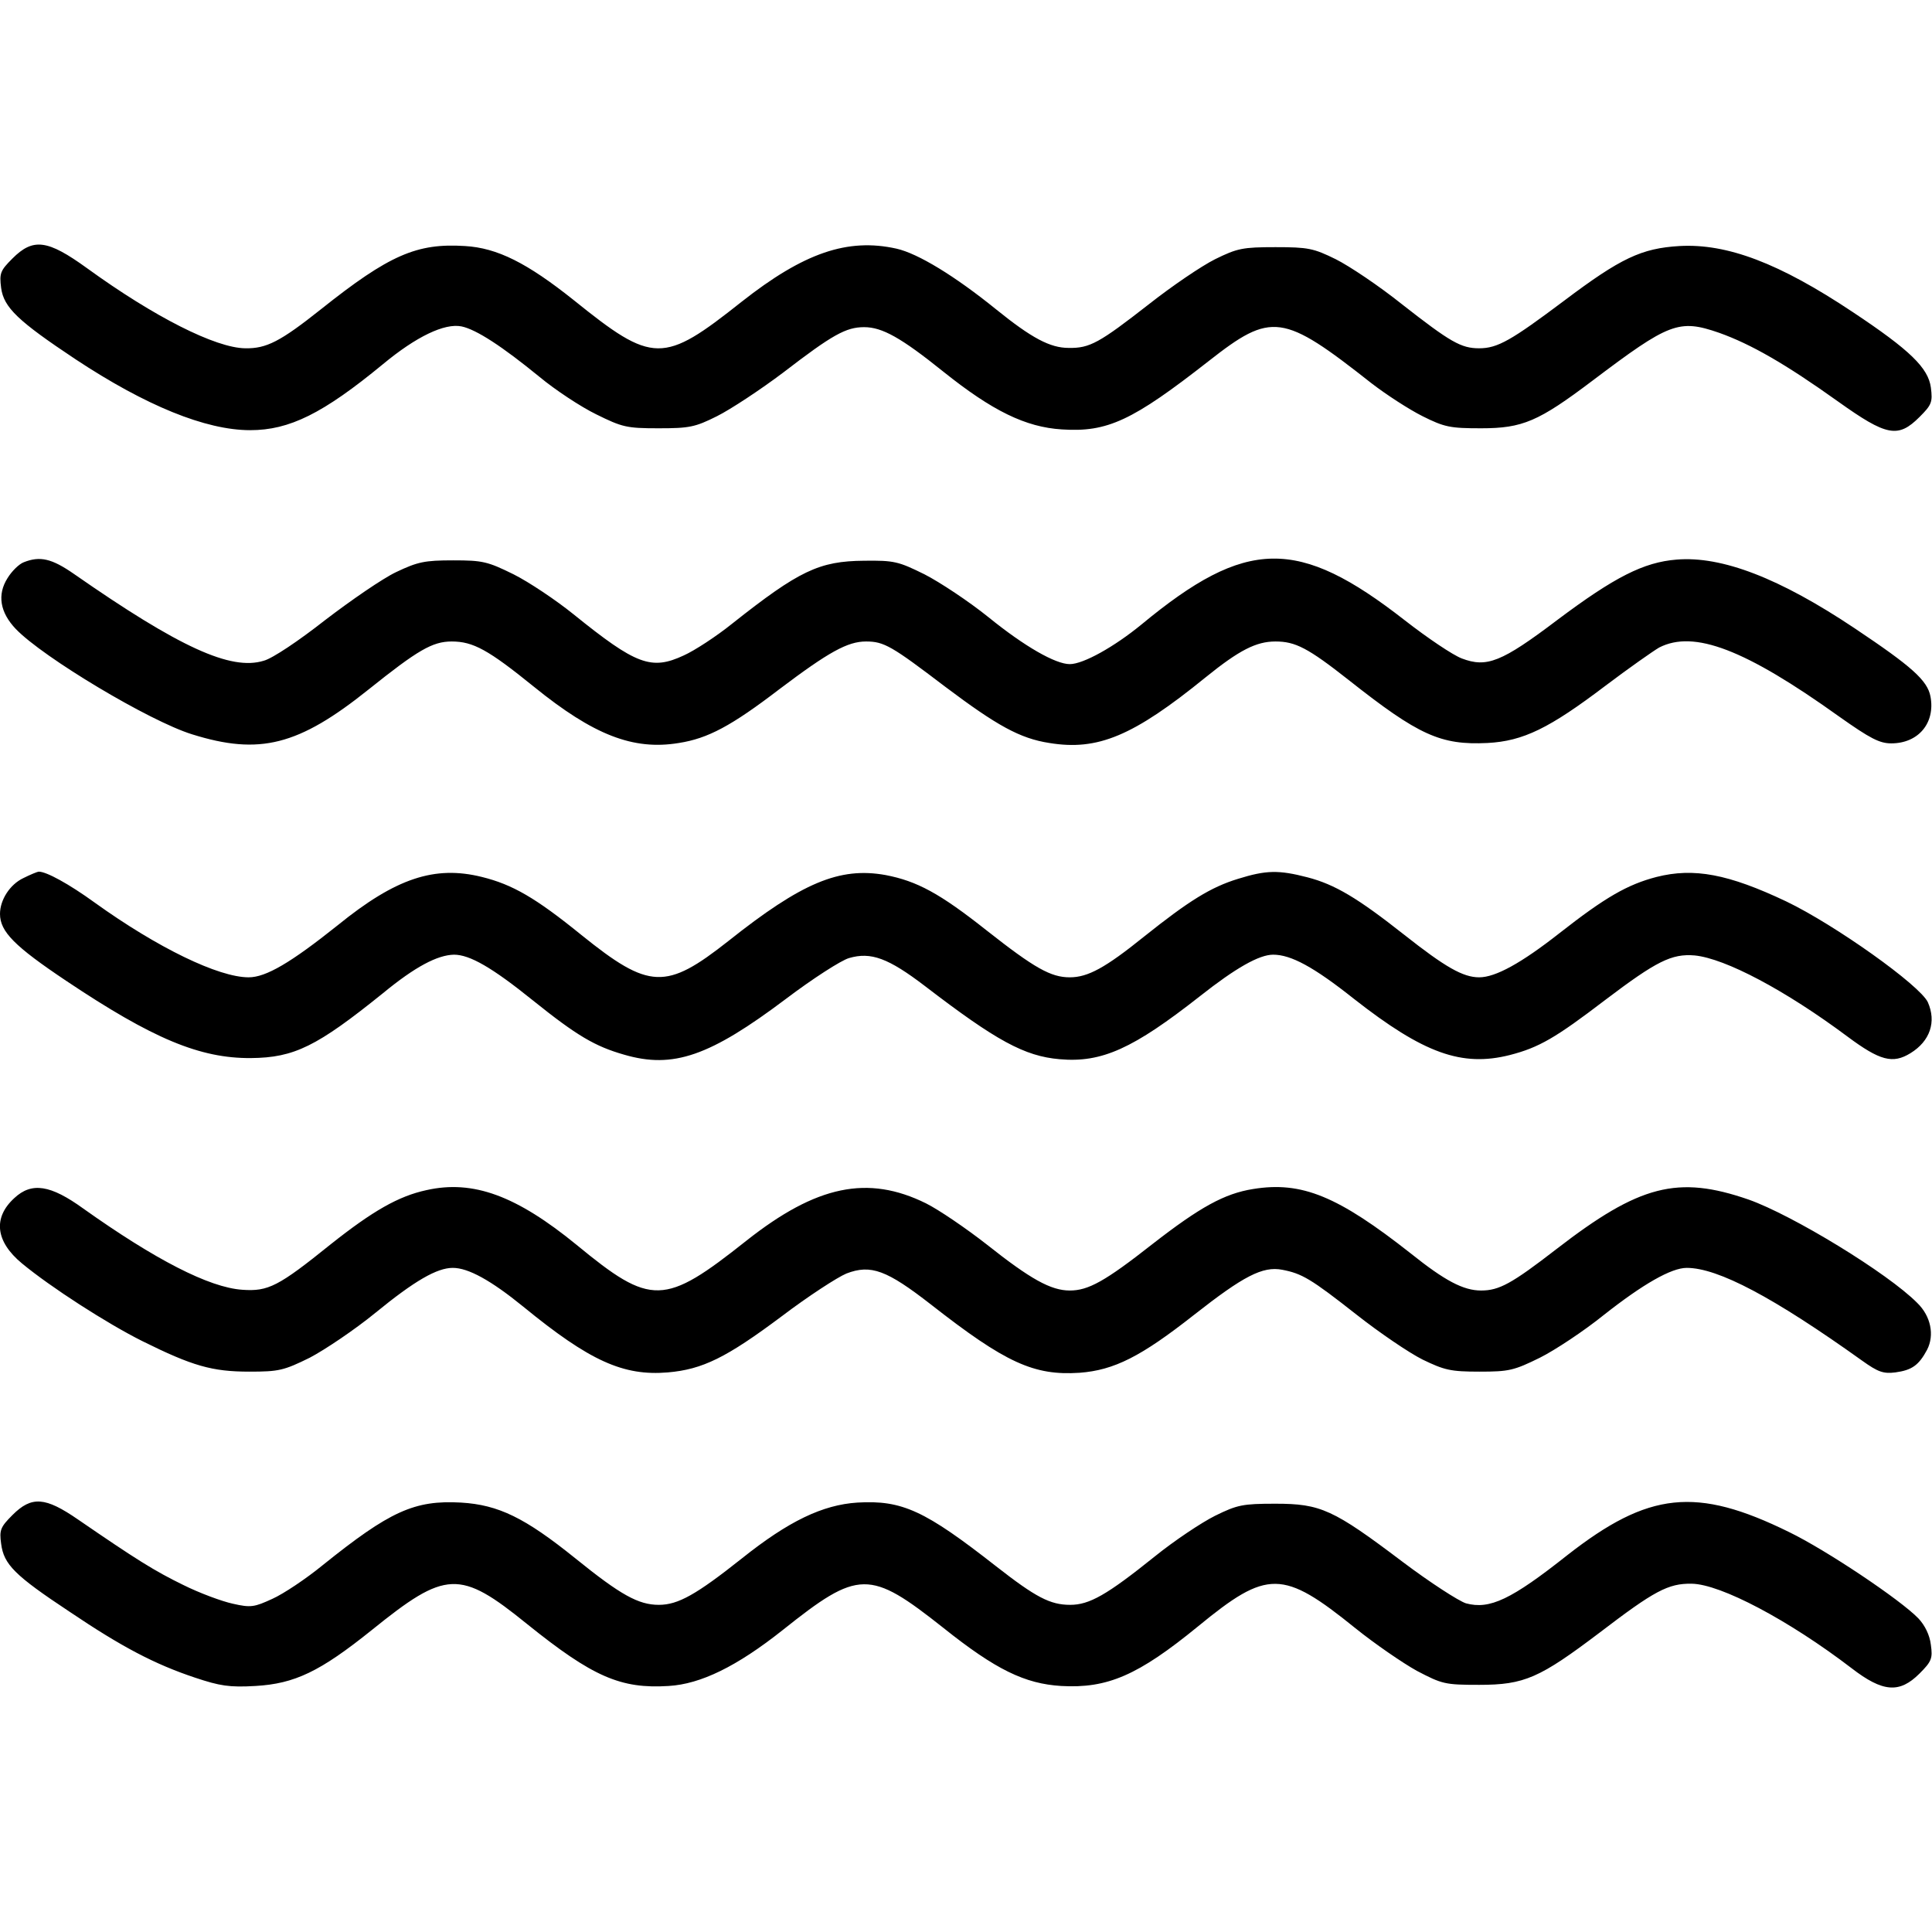 <?xml version="1.0" standalone="no"?>
<!DOCTYPE svg PUBLIC "-//W3C//DTD SVG 20010904//EN"
 "http://www.w3.org/TR/2001/REC-SVG-20010904/DTD/svg10.dtd">
<svg version="1.0" xmlns="http://www.w3.org/2000/svg"
 width="512pt" height="512pt" viewBox="0 0 512 512"
 preserveAspectRatio="xMidYMid meet">

<g transform="translate(0,512) scale(0.1,-0.1)"
fill="#000000" stroke="none">
<path d="M33 4435 c-32 -32 -35 -39 -30 -78 7 -52 45 -88 197 -189 186 -123
345 -188 463 -188 104 0 193 44 352 175 88 73 163 109 208 100 39 -8 108 -53
207 -134 41 -34 109 -79 150 -99 69 -34 80 -37 165 -37 82 0 97 3 155 32 36
18 115 70 176 116 130 100 166 120 214 120 48 0 98 -28 210 -118 130 -104 218
-147 314 -153 121 -8 187 23 389 181 167 131 196 127 432 -59 39 -30 99 -69
135 -87 58 -29 73 -32 155 -32 110 0 152 18 295 126 204 154 229 164 336 127
84 -30 175 -82 315 -182 129 -92 159 -98 216 -41 32 32 35 39 30 78 -7 52 -55
99 -207 200 -195 130 -333 182 -459 175 -101 -6 -156 -32 -306 -145 -140 -105
-176 -126 -225 -126 -48 0 -76 16 -205 117 -60 48 -139 101 -175 119 -59 29
-73 32 -160 32 -87 0 -101 -3 -160 -32 -36 -18 -114 -71 -175 -119 -132 -103
-157 -117 -213 -116 -49 0 -98 26 -192 102 -110 89 -207 148 -264 161 -130 29
-246 -11 -411 -141 -208 -165 -234 -165 -445 5 -123 98 -202 138 -288 143
-127 8 -200 -23 -382 -168 -107 -85 -144 -104 -200 -103 -79 1 -241 83 -419
212 -105 76 -143 81 -198 26z"/>
<path d="M63 3630 c-13 -5 -32 -24 -43 -42 -28 -44 -20 -91 22 -135 72 -75
354 -244 467 -279 179 -56 282 -30 468 119 130 104 169 127 220 127 57 0 97
-22 218 -120 158 -128 263 -169 384 -149 77 12 139 45 267 143 130 98 180 126
229 126 48 0 68 -12 210 -120 137 -103 198 -137 276 -149 128 -21 222 18 414
174 89 72 134 95 185 95 53 0 86 -17 194 -102 186 -147 244 -173 368 -167 95
5 164 39 313 152 61 46 125 91 142 101 92 47 227 -4 477 -183 82 -58 107 -71
138 -71 72 0 117 54 104 124 -8 43 -50 80 -201 181 -199 133 -352 192 -472
182 -87 -7 -164 -46 -316 -160 -148 -112 -187 -127 -253 -102 -24 9 -92 55
-151 101 -283 221 -420 219 -698 -11 -72 -59 -154 -105 -190 -105 -38 0 -120
47 -215 124 -52 42 -129 93 -170 114 -69 34 -80 37 -160 36 -119 -1 -172 -26
-350 -167 -41 -33 -99 -71 -128 -84 -86 -40 -126 -25 -292 109 -47 38 -119 86
-159 106 -69 34 -82 37 -160 37 -76 0 -94 -4 -151 -31 -36 -17 -120 -75 -188
-127 -70 -55 -140 -102 -163 -108 -87 -27 -223 35 -503 230 -59 41 -90 48
-133 31z"/>
<path d="M62 2793 c-36 -17 -62 -58 -62 -95 0 -47 39 -86 175 -177 230 -154
355 -206 490 -205 115 1 175 31 350 172 85 70 144 101 188 102 42 0 101 -34
209 -121 117 -94 165 -122 242 -144 130 -38 227 -4 429 148 70 53 146 102 167
108 58 17 104 0 201 -74 189 -145 264 -186 357 -194 112 -10 195 28 372 167
95 75 157 110 194 110 47 0 107 -32 214 -117 185 -145 286 -181 413 -149 78
20 122 46 253 146 136 103 176 123 237 118 81 -8 240 -92 405 -215 86 -64 120
-73 167 -44 52 32 69 83 46 135 -21 45 -246 205 -375 267 -154 73 -245 90
-344 65 -77 -20 -136 -54 -256 -148 -103 -81 -171 -118 -214 -118 -43 0 -90
27 -199 113 -123 97 -183 133 -256 152 -77 20 -110 19 -184 -4 -72 -22 -130
-58 -249 -153 -103 -83 -149 -108 -197 -108 -50 0 -93 24 -220 124 -125 99
-185 131 -268 147 -122 22 -222 -20 -417 -175 -165 -130 -209 -129 -389 16
-122 99 -183 134 -264 154 -125 31 -228 -3 -382 -128 -124 -99 -190 -138 -236
-138 -80 0 -241 78 -408 198 -69 50 -128 82 -148 82 -4 0 -23 -8 -41 -17z"/>
<path d="M1130 1966 c-74 -16 -142 -55 -253 -143 -139 -112 -166 -126 -235
-121 -88 6 -231 80 -421 215 -87 63 -137 71 -183 28 -57 -52 -50 -115 20 -173
76 -63 225 -159 319 -206 133 -66 185 -81 284 -81 78 0 91 3 160 37 40 21 119
74 174 119 104 85 163 119 205 119 41 0 101 -33 187 -103 176 -144 265 -184
383 -174 92 8 155 39 302 149 70 53 147 103 171 113 65 25 107 9 224 -82 198
-155 273 -189 394 -181 92 7 163 43 304 154 130 102 181 129 233 119 52 -10
75 -23 197 -119 61 -48 139 -101 175 -119 58 -28 74 -32 151 -32 78 0 91 3
160 37 40 20 117 71 169 113 104 82 179 125 220 125 83 0 230 -78 465 -246 42
-30 56 -35 88 -31 44 6 62 19 84 60 20 39 10 89 -26 124 -78 79 -331 233 -447
274 -188 65 -289 39 -509 -131 -119 -92 -152 -110 -200 -110 -47 0 -96 26
-186 98 -193 152 -289 192 -418 171 -76 -12 -141 -48 -267 -146 -126 -99 -170
-123 -219 -123 -50 0 -104 30 -220 122 -55 43 -127 92 -161 109 -154 76 -290
48 -476 -99 -218 -173 -252 -174 -450 -11 -159 130 -274 173 -398 145z"/>
<path d="M33 1105 c-32 -32 -35 -40 -30 -76 7 -55 36 -84 181 -180 138 -93
225 -139 333 -175 66 -22 91 -26 160 -22 104 6 171 38 308 148 197 159 233
161 412 16 174 -140 248 -172 375 -164 85 5 181 52 302 148 202 161 230 161
426 6 139 -111 216 -148 312 -154 123 -7 204 28 363 158 184 151 224 151 417
-5 51 -41 125 -92 163 -113 67 -35 74 -37 165 -37 120 0 160 18 320 139 144
110 181 130 243 129 77 -1 258 -97 424 -224 83 -64 127 -67 180 -14 32 32 35
40 30 76 -3 26 -16 52 -33 70 -47 49 -244 181 -343 229 -246 121 -372 107
-587 -61 -149 -118 -206 -145 -269 -128 -19 6 -95 55 -168 110 -184 139 -217
154 -337 154 -87 0 -101 -3 -160 -32 -36 -18 -108 -66 -160 -108 -127 -102
-173 -128 -224 -128 -53 0 -91 20 -196 102 -189 148 -249 176 -368 169 -92 -6
-182 -49 -306 -148 -121 -96 -169 -123 -220 -123 -54 0 -101 26 -221 123 -134
108 -204 142 -303 148 -124 7 -189 -23 -367 -166 -44 -36 -104 -76 -133 -89
-48 -22 -57 -24 -105 -13 -28 6 -88 28 -132 50 -76 37 -125 68 -278 173 -87
60 -123 63 -174 12z"/>
</g>
</svg>

